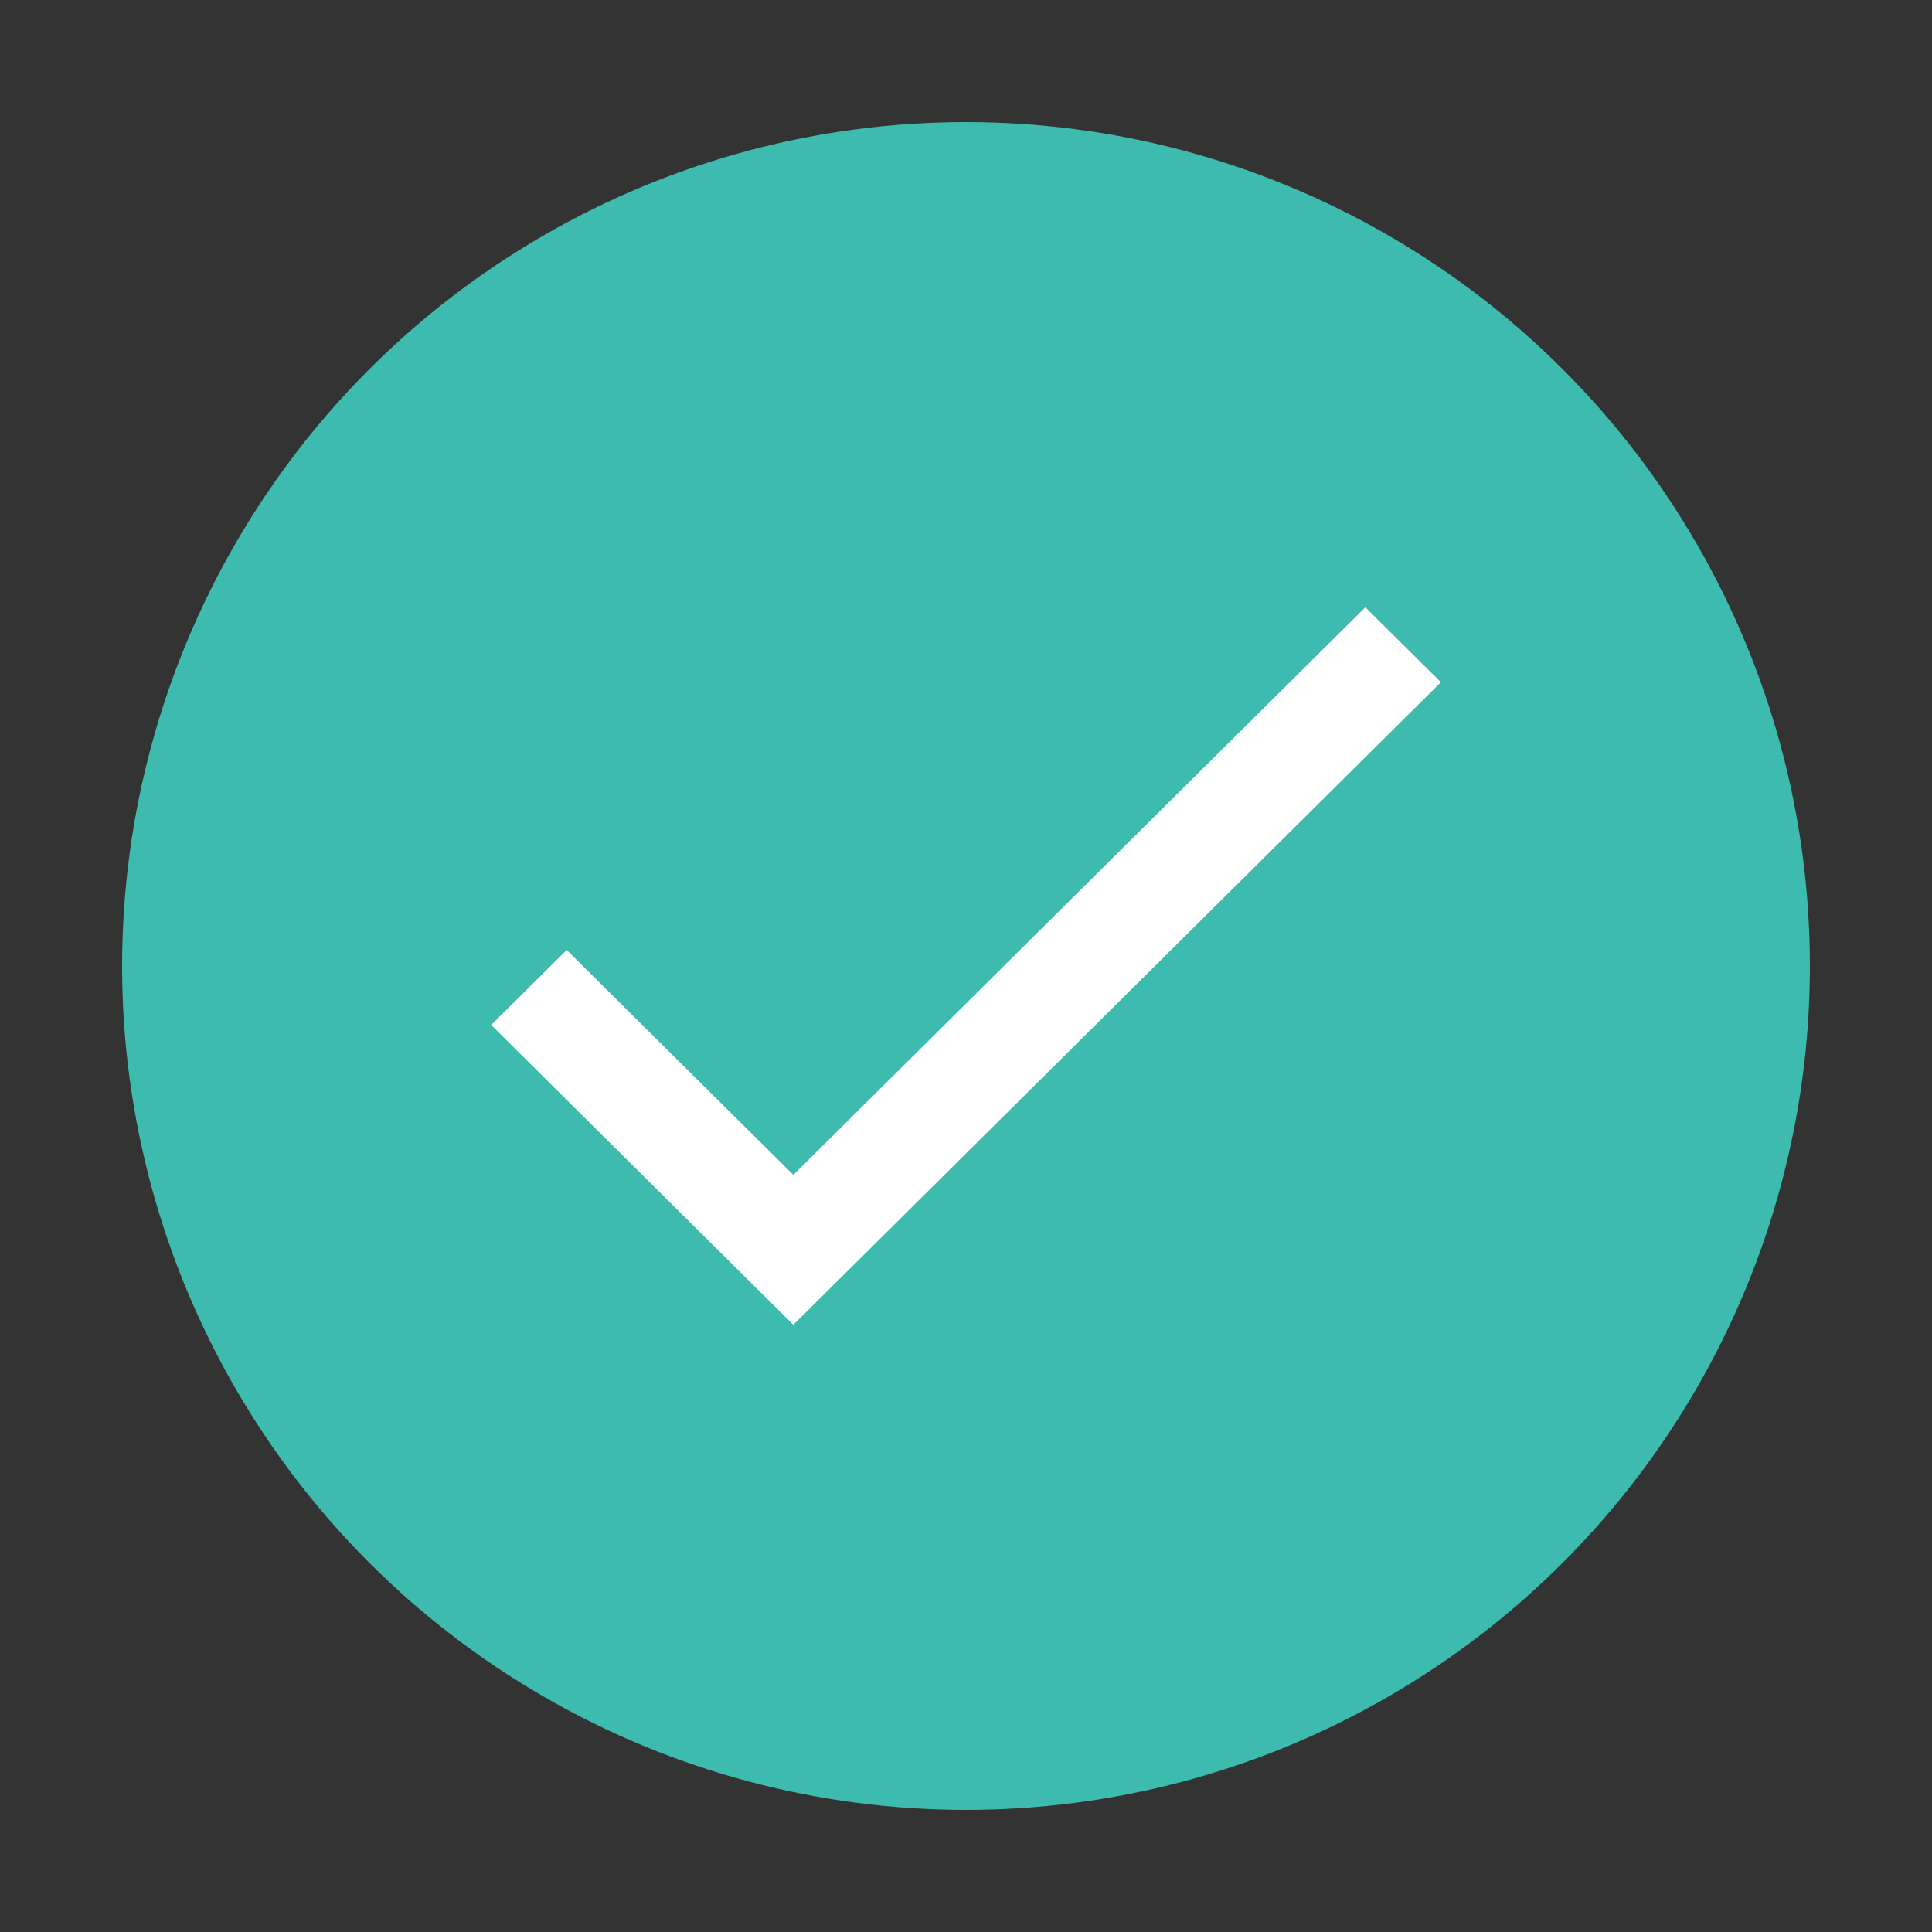 <?xml version="1.0" encoding="UTF-8" standalone="no"?>
<svg
   xmlns:dc="http://purl.org/dc/elements/1.1/"
   xmlns:cc="http://creativecommons.org/ns#"
   xmlns:rdf="http://www.w3.org/1999/02/22-rdf-syntax-ns#"
   xmlns:svg="http://www.w3.org/2000/svg"
   xmlns="http://www.w3.org/2000/svg"
   xmlns:sodipodi="http://sodipodi.sourceforge.net/DTD/sodipodi-0.dtd"
   xmlns:inkscape="http://www.inkscape.org/namespaces/inkscape"
   height="40"
   viewBox="0 0 40 40"
   width="40"
   id="svg4136"
   version="1.1"
   inkscape:version="0.91 r13725"
   sodipodi:docname="ic_done_black_24px.svg"
   style="fill:#000000">
  <rect x="0" y="0" width="40" height="40" fill="#333333" stroke="none"/>
  <defs
     id="defs4144" />
  <sodipodi:namedview
     pagecolor="#ffffff"
     bordercolor="#666666"
     borderopacity="1"
     objecttolerance="10"
     gridtolerance="10"
     guidetolerance="10"
     inkscape:pageopacity="0"
     inkscape:pageshadow="2"
     inkscape:window-width="1680"
     inkscape:window-height="988"
     id="namedview4142"
     showgrid="false"
     inkscape:zoom="16.479167"
     inkscape:cx="8.6729661"
     inkscape:cy="18.208261"
     inkscape:window-x="-8"
     inkscape:window-y="-8"
     inkscape:window-maximized="1"
     inkscape:current-layer="svg4136" />
  <path
     d="M 8,8 32,8 32,32 8,32 Z"
     id="path4138"
     inkscape:connector-curvature="0"
     style="fill:none"
     inkscape:export-filename="K:\Oldmen\app\src\main\res\drawable-xxxhdpi\done.png"
     inkscape:export-xdpi="618.12"
     inkscape:export-ydpi="618.12" />
  <circle
     style="opacity:1;fill:#3cbbae;fill-opacity:1;stroke:none;stroke-width:0.7;stroke-linecap:round;stroke-linejoin:miter;stroke-miterlimit:4;stroke-dasharray:none;stroke-dashoffset:28.463;stroke-opacity:1"
     id="path4148"
     cx="20"
     cy="20"
     r="17.472"
     inkscape:export-filename="K:\Oldmen\app\src\main\res\drawable-xxxhdpi\done.png"
     inkscape:export-xdpi="618.12"
     inkscape:export-ydpi="618.12" />
  <path
     d="m 16.425,24.324 -4.692,-4.656 -1.564,1.552 6.256,6.209 13.407,-13.304 -1.564,-1.552 -11.843,11.752 z"
     id="path4140"
     inkscape:connector-curvature="0"
     style="fill:#ffffff;fill-opacity:1"
     inkscape:export-filename="K:\Oldmen\app\src\main\res\drawable-xxxhdpi\done.png"
     inkscape:export-xdpi="618.12"
     inkscape:export-ydpi="618.12" />
</svg>
